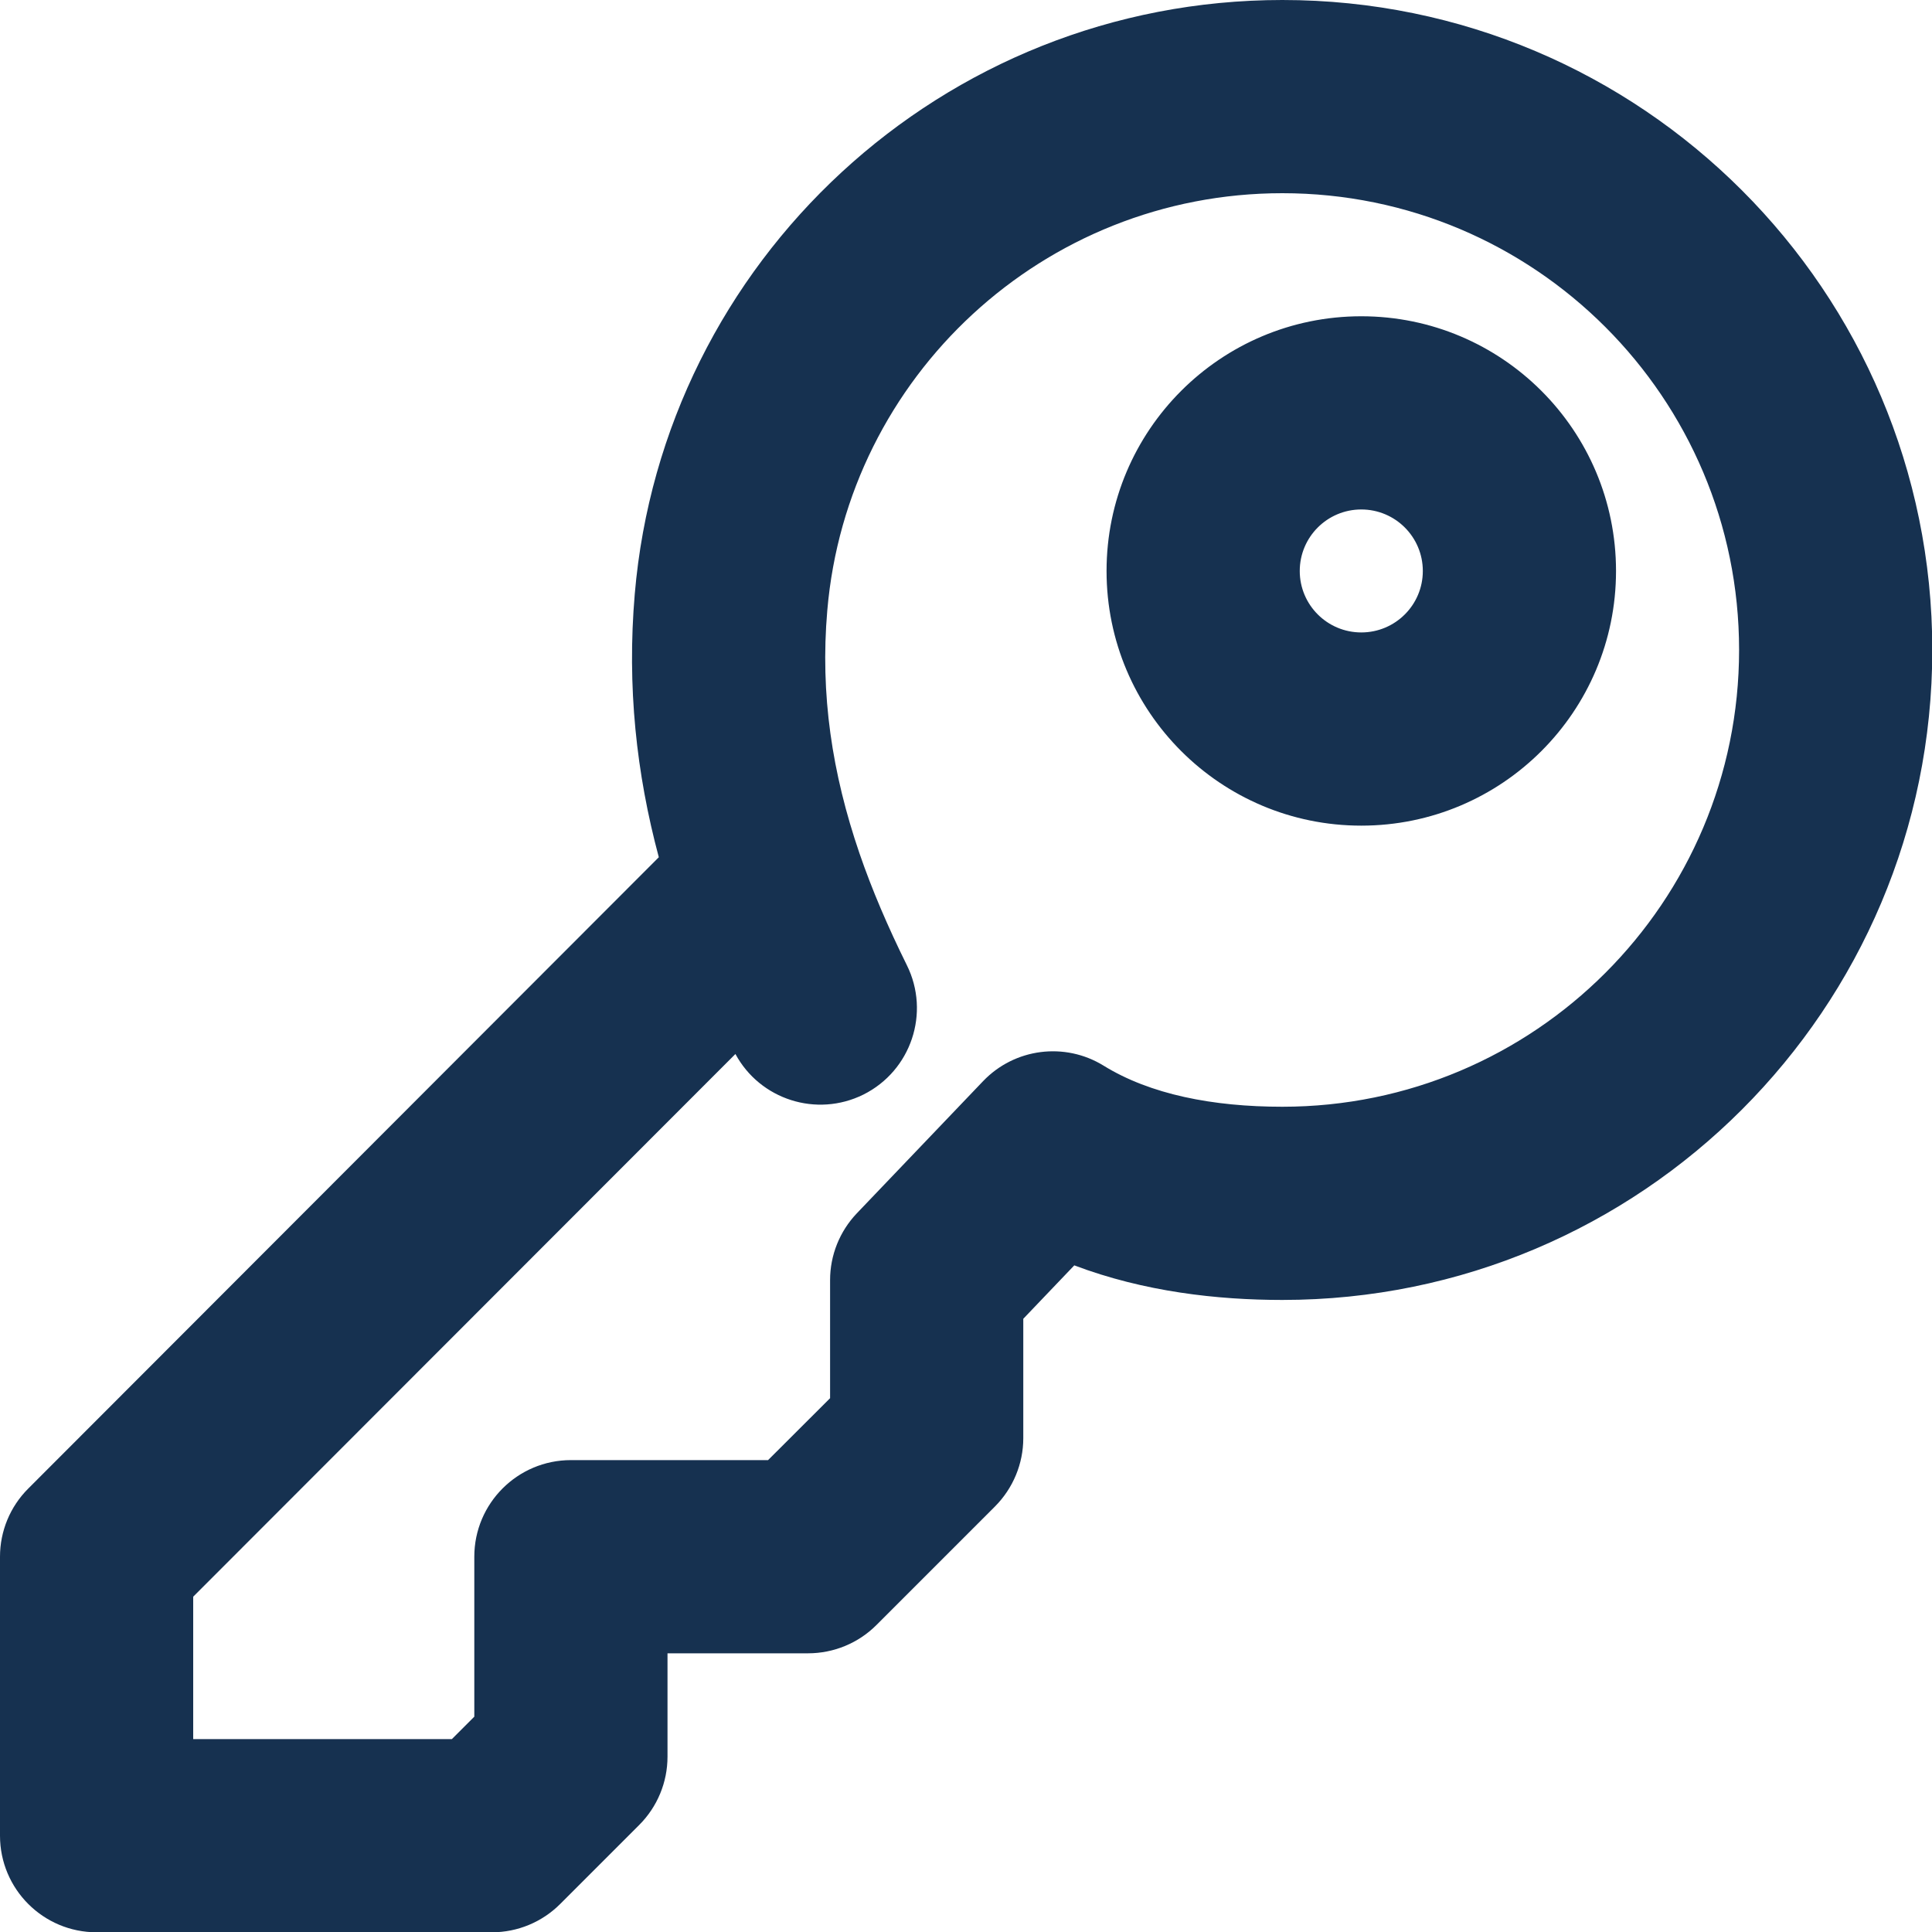 <svg xmlns="http://www.w3.org/2000/svg" fill="none" viewBox="6 6 20 20">
<path fill-rule="evenodd" clip-rule="evenodd" d="M14.564 12.32C14.77 9.9 16.801 8 19.275 8C21.886 8 24.003 10.117 24.003 12.728C24.003 15.34 21.886 17.457 19.275 17.457C18.554 17.457 17.906 17.329 17.425 17.032C17.023 16.784 16.503 16.851 16.177 17.192L14.87 18.56C14.692 18.747 14.593 18.994 14.593 19.251V20.474L13.951 21.115H11.91C11.358 21.115 10.91 21.563 10.91 22.115V23.771L10.678 24.003H8V22.529L13.613 16.911C13.868 17.383 14.453 17.571 14.938 17.331C15.432 17.084 15.633 16.484 15.387 15.99C15.192 15.596 15.027 15.212 14.897 14.833C14.614 14.006 14.489 13.189 14.564 12.32ZM12.571 12.149C12.489 13.108 12.588 14.009 12.82 14.874L6.293 21.409C6.105 21.596 6 21.85 6 22.115V25.003C6 25.556 6.448 26.003 7 26.003H11.092C11.357 26.003 11.611 25.898 11.799 25.71L12.617 24.892C12.805 24.704 12.91 24.45 12.91 24.185V23.115H14.365C14.63 23.115 14.885 23.01 15.072 22.823L16.3 21.595C16.487 21.407 16.593 21.153 16.593 20.888L16.593 19.652L17.121 19.099C17.843 19.372 18.601 19.457 19.275 19.457C22.991 19.457 26.003 16.444 26.003 12.728C26.003 9.012 22.991 6 19.275 6C15.754 6 12.865 8.704 12.571 12.149ZM19.455 11.911C19.455 11.559 19.74 11.274 20.092 11.274C20.444 11.274 20.729 11.559 20.729 11.911C20.729 12.262 20.444 12.547 20.092 12.547C19.74 12.547 19.455 12.262 19.455 11.911ZM20.092 9.274C18.636 9.274 17.455 10.454 17.455 11.911C17.455 13.367 18.636 14.547 20.092 14.547C21.548 14.547 22.729 13.367 22.729 11.911C22.729 10.454 21.548 9.274 20.092 9.274Z" fill="#163150"/>
</svg>